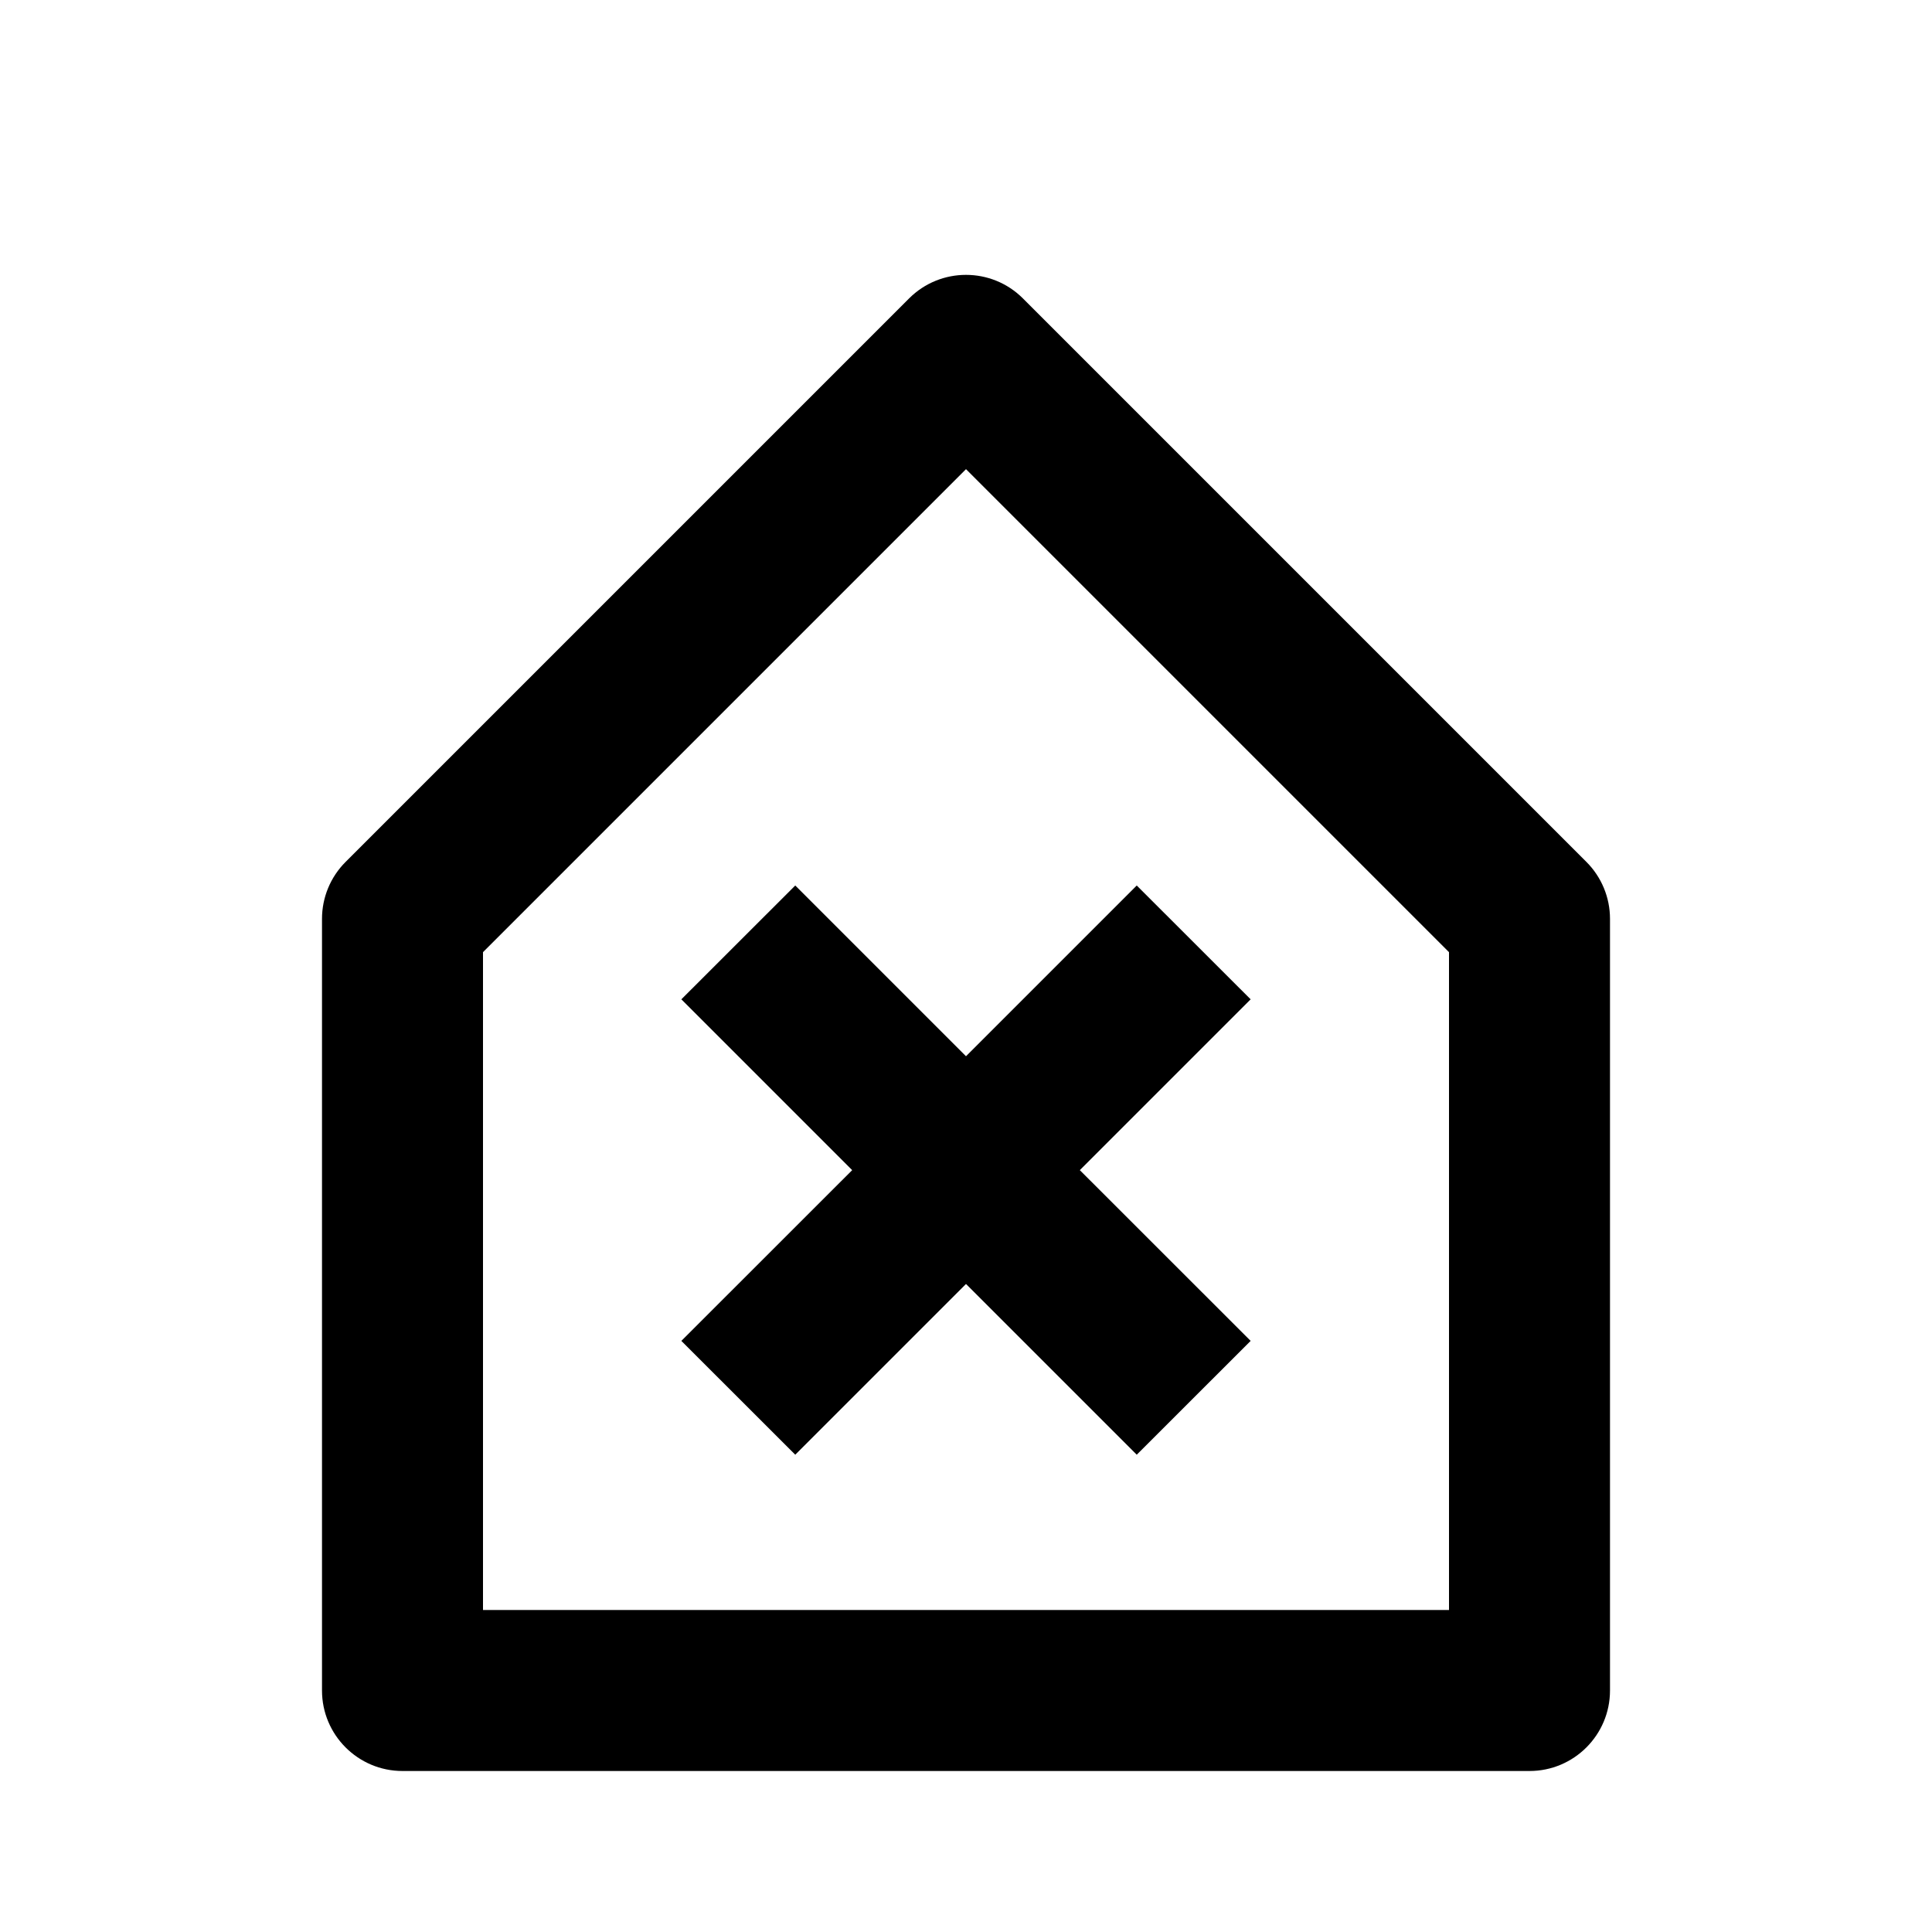 <svg width="24" height="24" viewBox="0 0 24 24" fill="none" xmlns="http://www.w3.org/2000/svg">
<path d="M15.536 12.414L14.121 11L12 13.121L9.879 11L8.464 12.414L10.586 14.536L8.464 16.657L9.879 18.071L12 15.95L14.121 18.071L15.536 16.657L13.414 14.536L15.536 12.414Z" fill="black"/>
<path fill-rule="evenodd" clip-rule="evenodd" d="M4 11.414C4 11.149 4.105 10.895 4.293 10.707L11.293 3.707C11.683 3.317 12.317 3.317 12.707 3.707L19.707 10.707C19.895 10.895 20 11.149 20 11.414V21C20 21.552 19.552 22 19 22H5C4.448 22 4 21.552 4 21V11.414ZM12 5.828L18 11.828V20H6V11.828L12 5.828Z" fill="black"/>
</svg>
